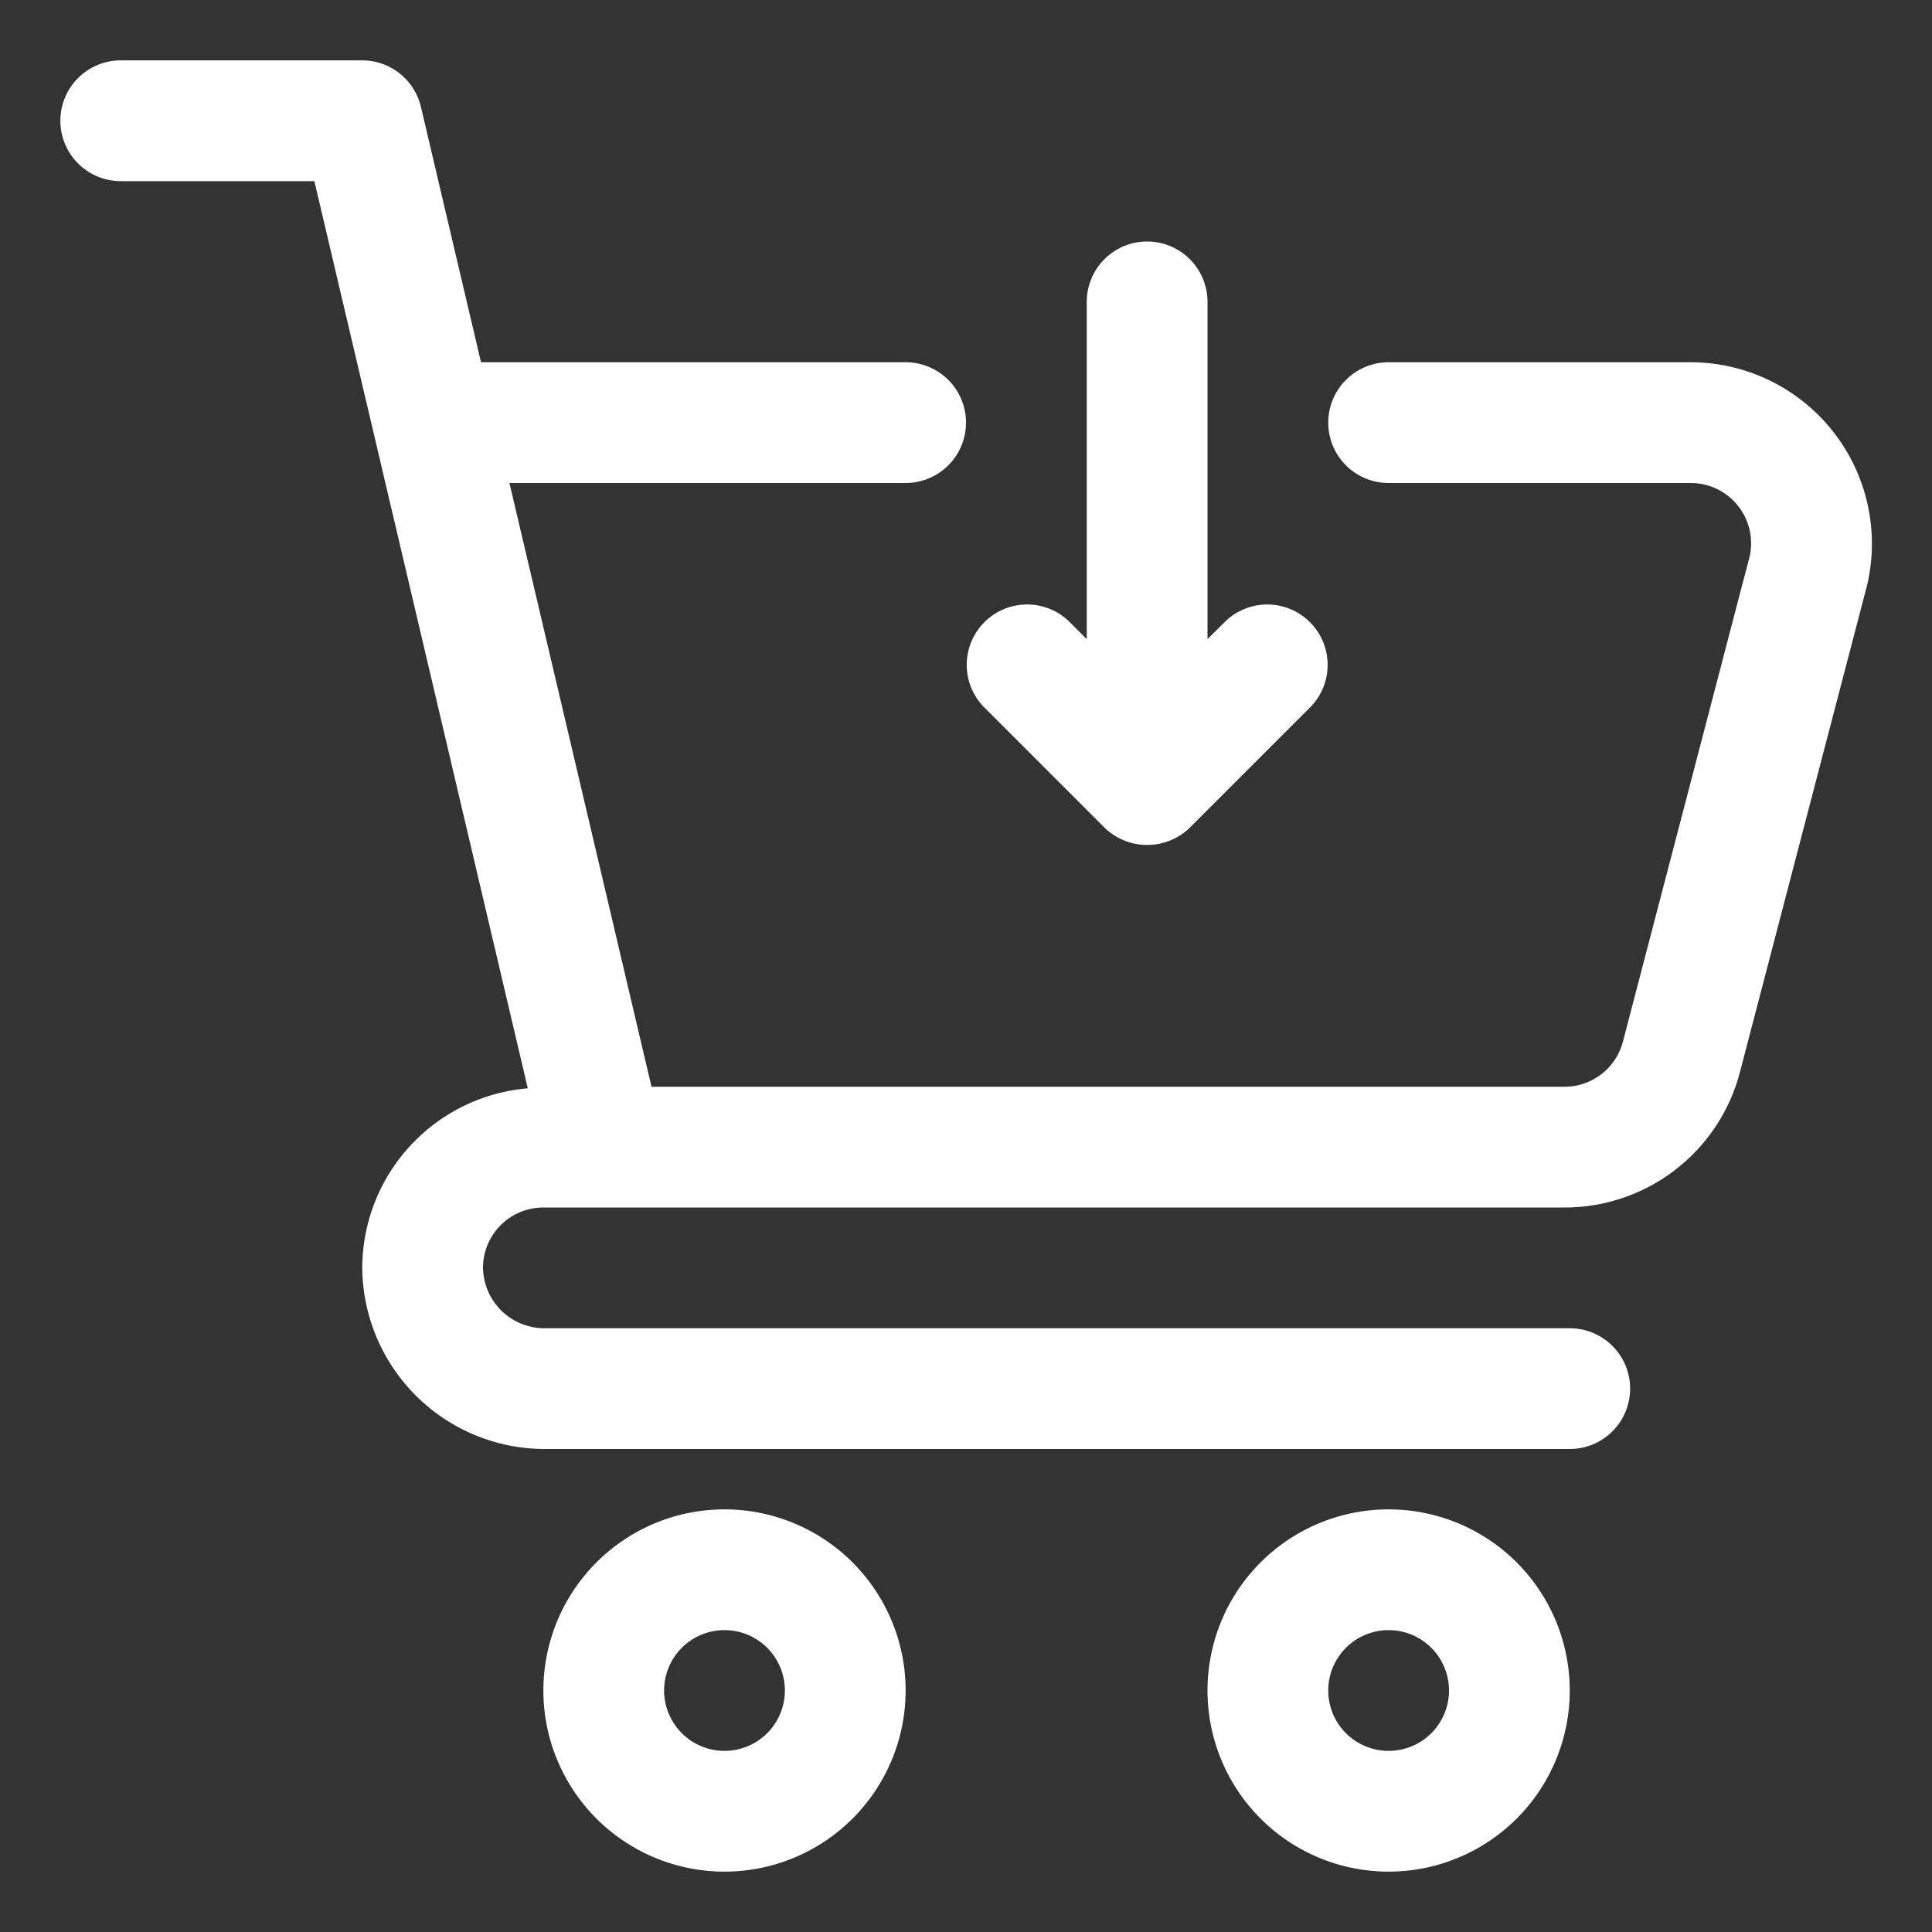 <svg xmlns="http://www.w3.org/2000/svg" version="1.1" xmlns:xlink="http://www.w3.org/1999/xlink" xmlns:svgjs="http://svgjs.com/svgjs" width="512" height="512" x="0" y="0" viewBox="0 0 32 32" style="enable-background:new 0 0 512 512" xml:space="preserve" class=""><rect x="0" y="0" width="32" height="32" fill="#333333" stroke="none"/><g><path d="M28 6h-5a1 1 0 0 0 0 2h5a1 1 0 0 1 .982 1.207l-2.1 8.04a1 1 0 0 1-.963.753H10.791L8.438 8H15a1 1 0 0 0 0-2H7.967l-.995-4.229A1 1 0 0 0 6 1H2a1 1 0 0 0 0 2h3.207l3.535 15.026A2.994 2.994 0 0 0 6 21a3.026 3.026 0 0 0 3 3h17a1 1 0 0 0 0-2H9a1.019 1.019 0 0 1-1-1 1 1 0 0 1 1-1h16.92a3 3 0 0 0 2.9-2.247l2.107-8.068A3.006 3.006 0 0 0 28 6zM23 25a3 3 0 1 0 3 3 3 3 0 0 0-3-3zm0 4a1 1 0 1 1 1-1 1 1 0 0 1-1 1zM12 25a3 3 0 1 0 3 3 3 3 0 0 0-3-3zm0 4a1 1 0 1 1 1-1 1 1 0 0 1-1 1z" fill="#ffffff" data-original="#000000" opacity="1" class=""></path><path d="M19 4a1 1 0 0 0-1 1v5.586l-.293-.293a1 1 0 0 0-1.414 1.414l2 2a1.014 1.014 0 0 0 1.416 0l2-2a1 1 0 0 0-1.414-1.414l-.295.293V5a1 1 0 0 0-1-1z" fill="#ffffff" data-original="#000000" opacity="1" class=""></path></g></svg>